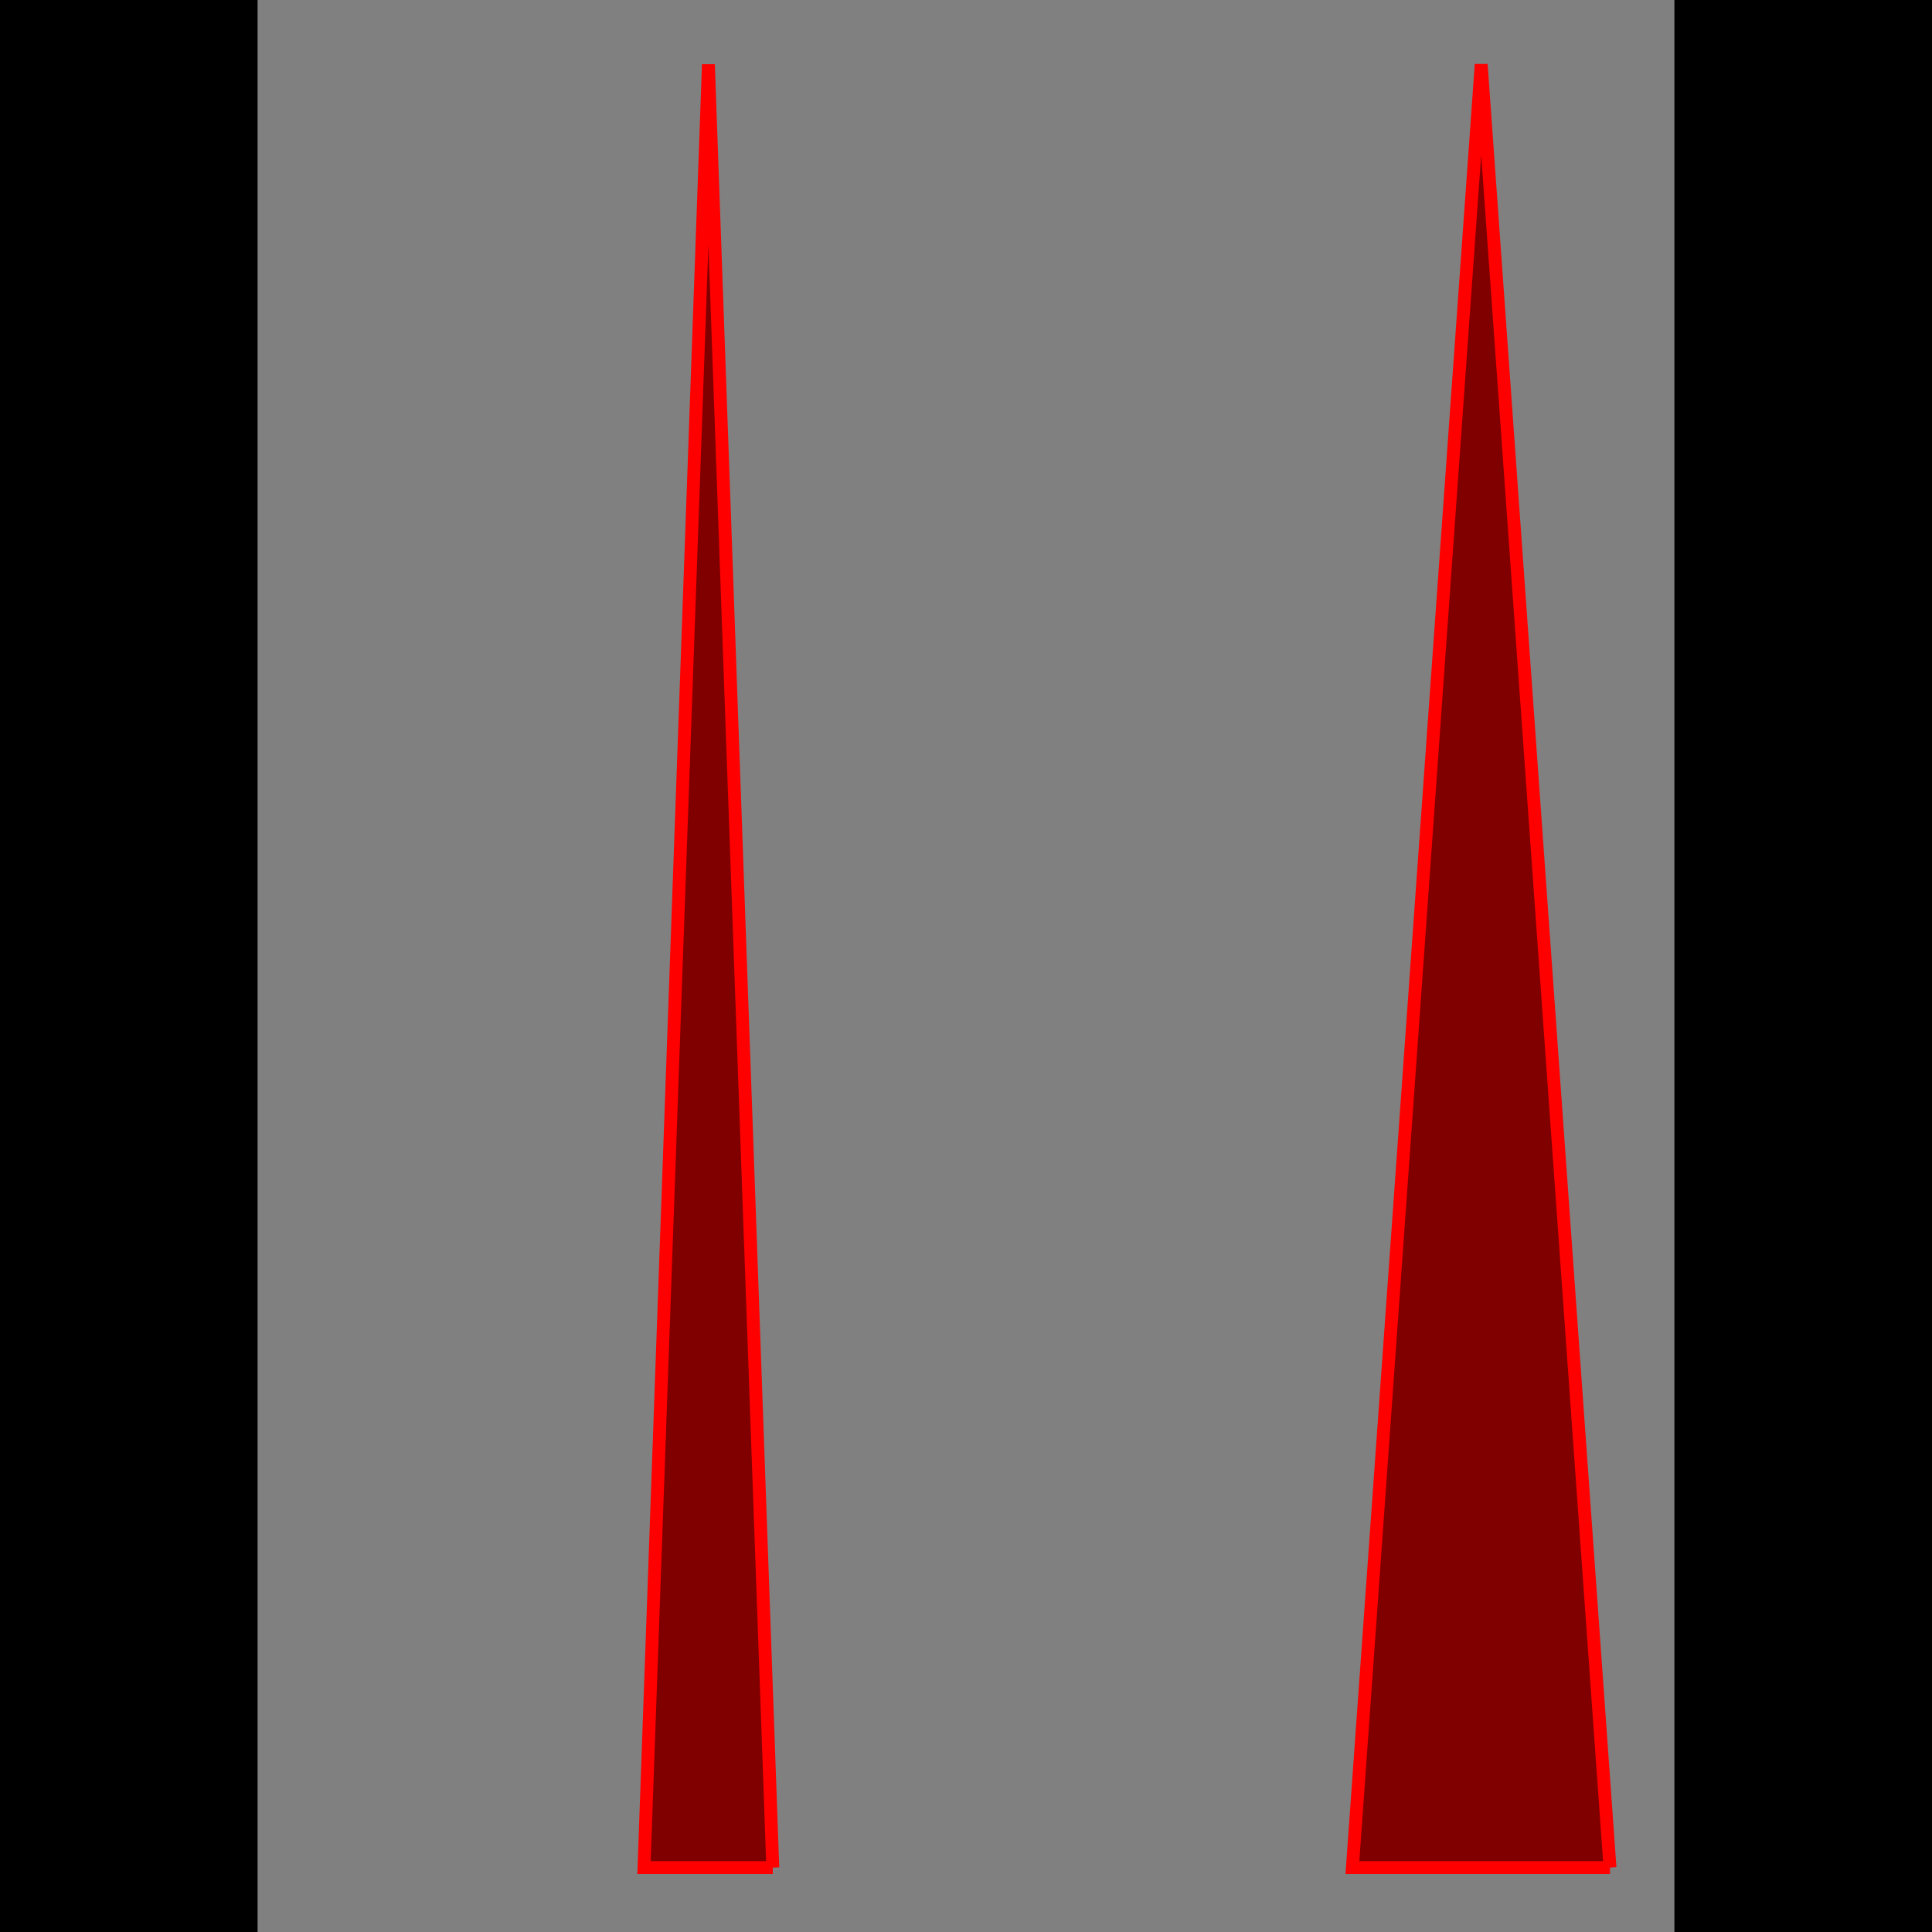 <?xml version="1.0" standalone="no"?>
<!DOCTYPE svg PUBLIC "-//W3C//DTD SVG 1.1//EN" "http://www.w3.org/Graphics/SVG/1.1/DTD/svg11.dtd">
<svg width="300px" height="300px" version="1.1" xmlns="http://www.w3.org/2000/svg" xmlns:inkscape="http://www.inkscape.org/namespaces/inkscape">
<rect x="0" y="0" width="300px" height="300px" fill="#000000"/>
<g id="frame" inkscape:groupmode="layer" inkscape:label="frame">
<path d="M40.0 300.0 L260.0 300.0 L260.0 0.0 L40.0 0.0 L40.0 300.0" stroke-dasharray="" fill="#808080" fill-opacity="1.0" stroke="none" stroke-opacity="1.0" stroke-width="0.0px" stroke-linecap="butt" stroke-linejoin="miter" stroke-dashoffset="0.0px"/>
</g>
<g id="bug" inkscape:groupmode="layer" inkscape:label="bug">
<path d="M120.0 290.0 L110.0 10.0 L100.0 290.0 L120.0 290.0" stroke-dasharray="" fill="#800000" fill-opacity="1.0" stroke="#ff0000" stroke-opacity="1.0" stroke-width="2.0px" stroke-linecap="butt" stroke-linejoin="miter" stroke-dashoffset="0.0px"/>
<path d="M250.0 290.0 L230.0 10.0 L210.0 290.0 L250.0 290.0" stroke-dasharray="" fill="#800000" fill-opacity="1.0" stroke="#ff0000" stroke-opacity="1.0" stroke-width="2.0px" stroke-linecap="butt" stroke-linejoin="miter" stroke-dashoffset="0.0px"/>
</g>
</svg>